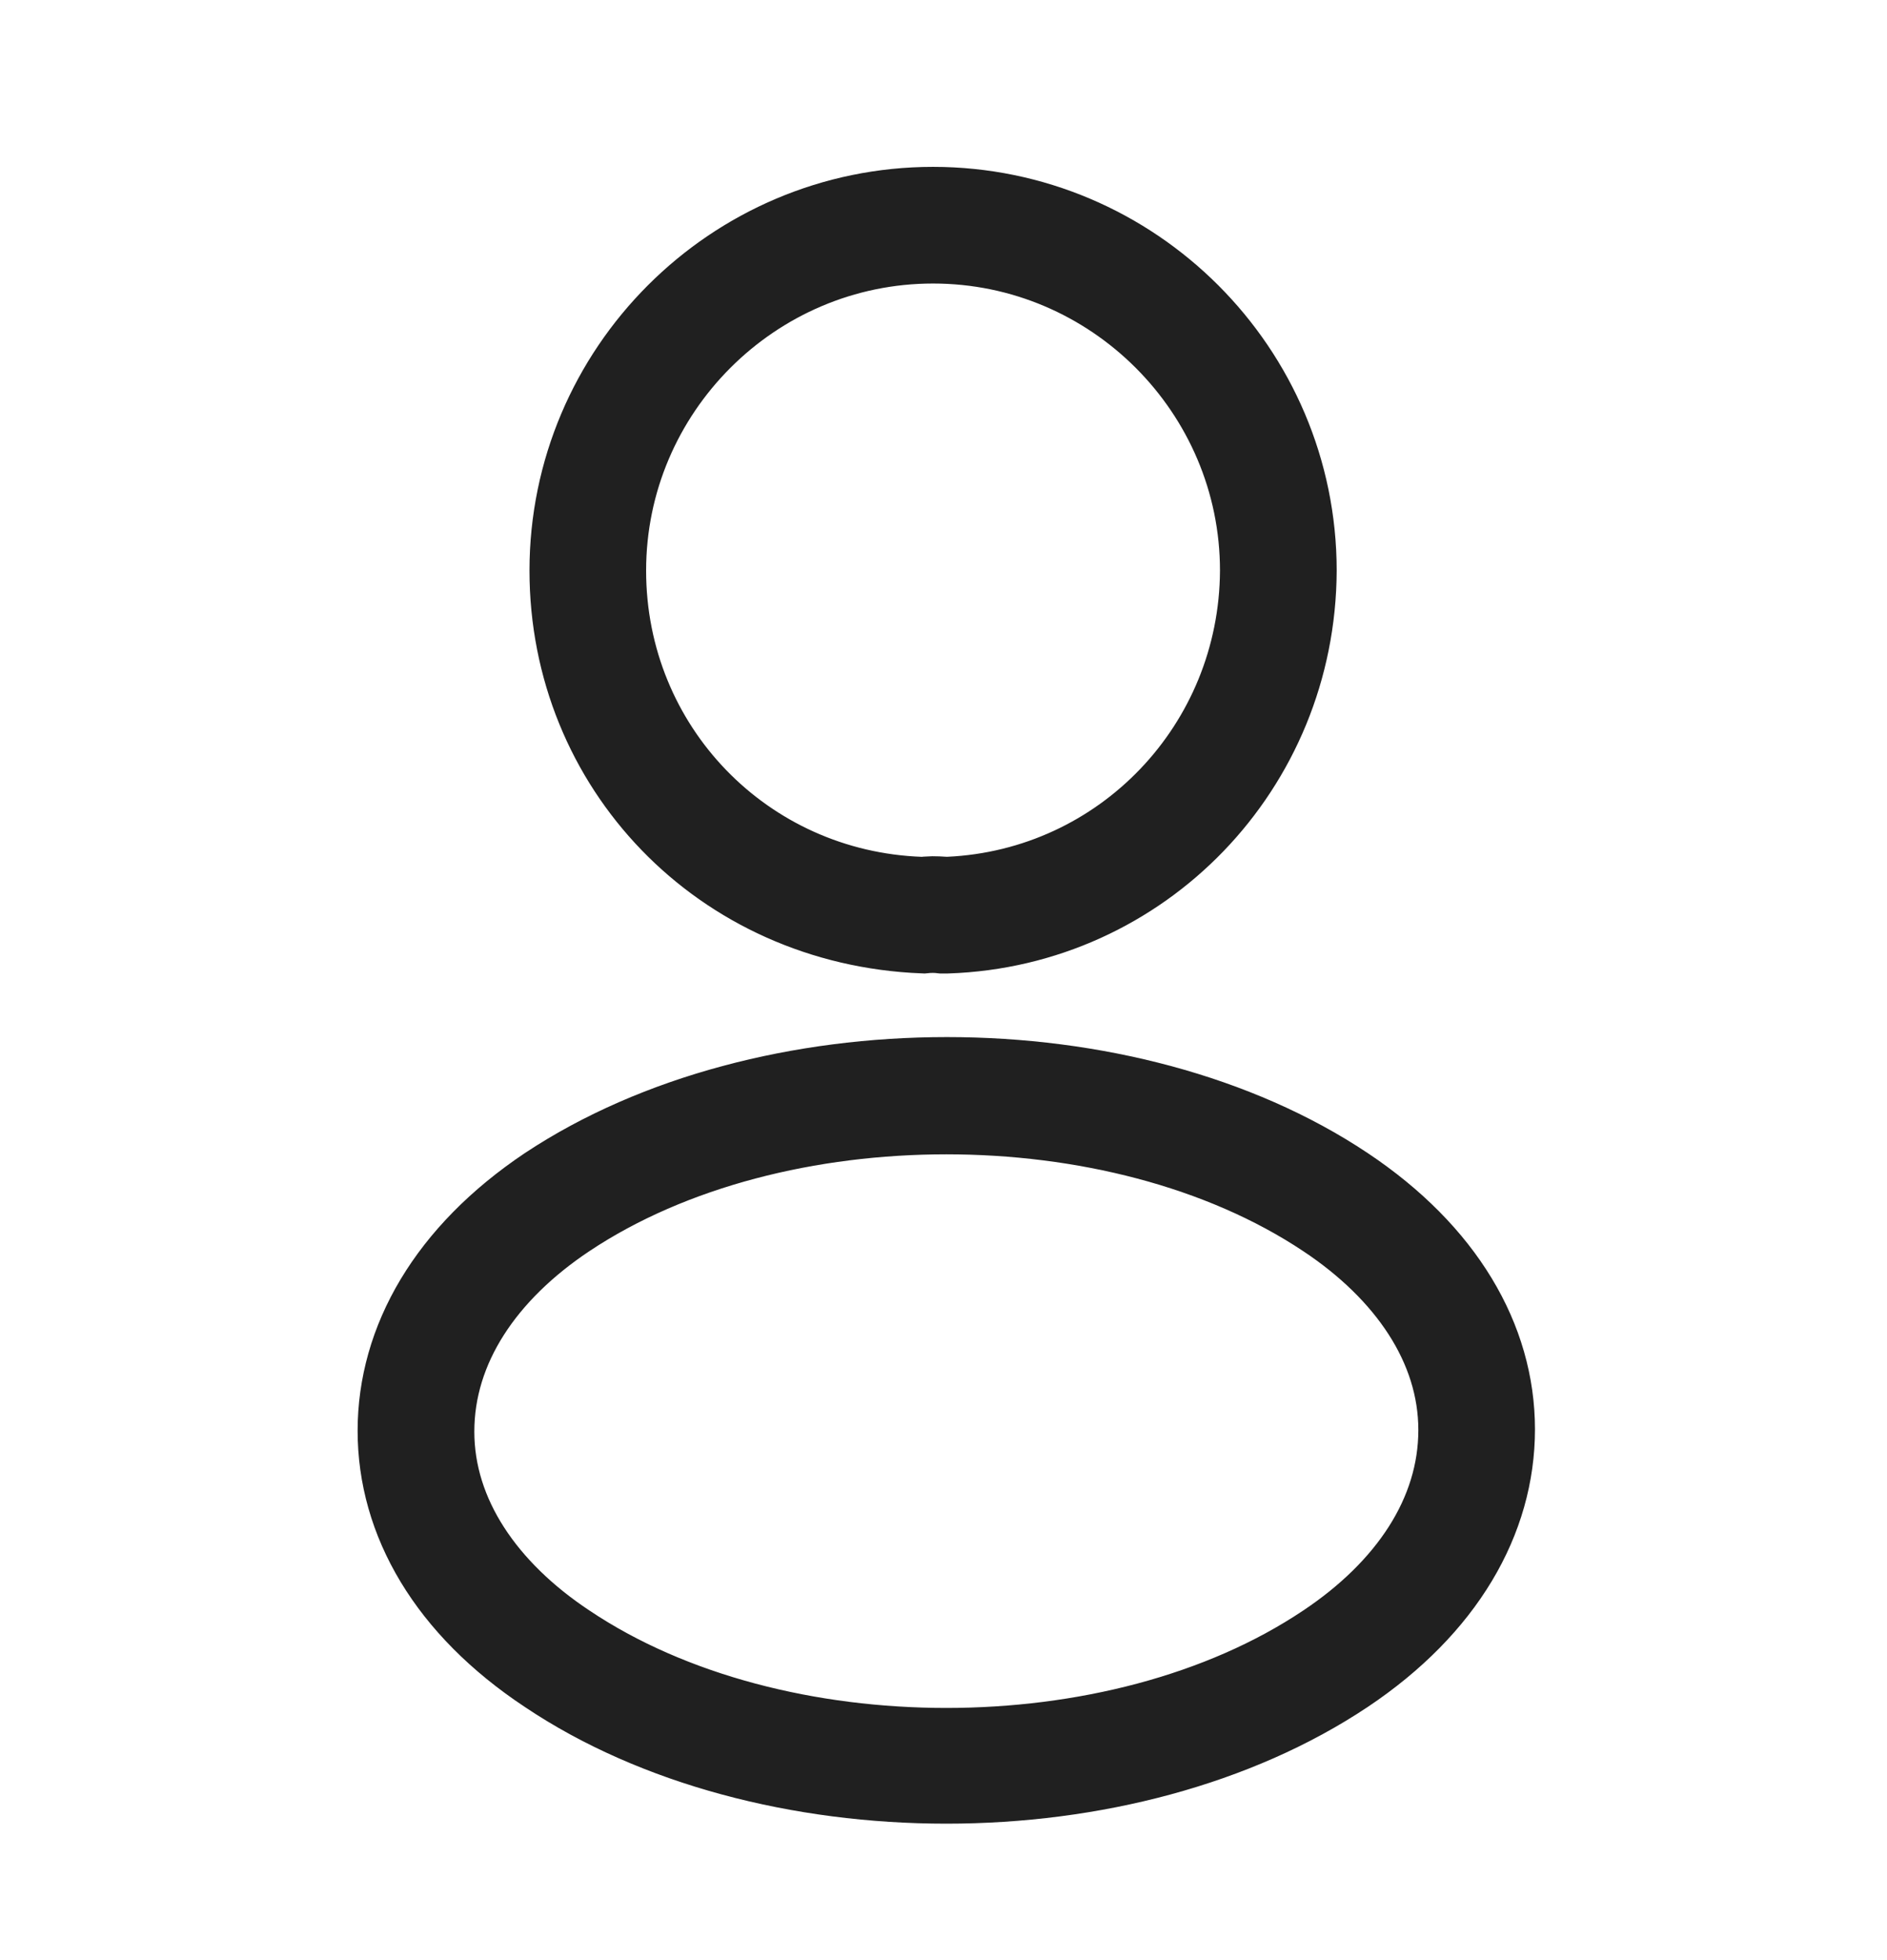 <svg width="26" height="27" viewBox="0 0 26 27" fill="none" xmlns="http://www.w3.org/2000/svg">
<path d="M12.687 12.365L12.752 12.367L12.797 12.358C12.808 12.357 12.824 12.357 12.846 12.357C12.893 12.357 12.95 12.359 13.006 12.363L13.04 12.366L13.075 12.364C15.477 12.254 17.36 10.28 17.372 7.862H17.372V7.86C17.372 5.374 15.342 3.343 12.856 3.343C10.371 3.343 8.34 5.374 8.34 7.86C8.34 10.306 10.252 12.279 12.687 12.365ZM13.028 12.847H13.028H13.027H13.027H13.027H13.027H13.027H13.027H13.026H13.026H13.026H13.026H13.026H13.025H13.025H13.025H13.025H13.025H13.024H13.024H13.024H13.024H13.024H13.024H13.023H13.023H13.023H13.023H13.023H13.022H13.022H13.022H13.022H13.022H13.021H13.021H13.021H13.021H13.021H13.021H13.02H13.02H13.02H13.02H13.02H13.02H13.019H13.019H13.019H13.019H13.019H13.018H13.018H13.018H13.018H13.018H13.018H13.017H13.017H13.017H13.017H13.017H13.017H13.016H13.016H13.016H13.016H13.016H13.015H13.015H13.015H13.015H13.015H13.015H13.014H13.014H13.014H13.014H13.014H13.014H13.013H13.013H13.013H13.013H13.013H13.013H13.012H13.012H13.012H13.012H13.012H13.012H13.011H13.011H13.011H13.011H13.011H13.011H13.01H13.01H13.01H13.01H13.01H13.009H13.009H13.009H13.009H13.009H13.009H13.008H13.008H13.008H13.008H13.008H13.008H13.008H13.007H13.007H13.007H13.007H13.007H13.007H13.006H13.006H13.006H13.006H13.006H13.005H13.005H13.005H13.005H13.005H13.005H13.005H13.004H13.004H13.004H13.004H13.004H13.004H13.003H13.003H13.003H13.003H13.003H13.003H13.002H13.002H13.002H13.002H13.002H13.002H13.001H13.001H13.001H13.001H13.001H13.001H13.001H13H13H13H13H13H12.999H12.999H12.999H12.999H12.999H12.999H12.998H12.998H12.998H12.998H12.998H12.998H12.998H12.997H12.997H12.997H12.997H12.997H12.997H12.996H12.996H12.996H12.996H12.996H12.996H12.995H12.995H12.995H12.995H12.995H12.995H12.995H12.994H12.994H12.994H12.994H12.994H12.994H12.993H12.993H12.993H12.993H12.993H12.993H12.992H12.992H12.992H12.992H12.992H12.992H12.992H12.991H12.991H12.991H12.991H12.991H12.991H12.99H12.99H12.99H12.99H12.99H12.99H12.989H12.989H12.989H12.989H12.989H12.989H12.989H12.988H12.988H12.988H12.988H12.988H12.988H12.988H12.987H12.987H12.987H12.987H12.987H12.986H12.986H12.986H12.986H12.986H12.986H12.986H12.985H12.985H12.985H12.985H12.985H12.985H12.985H12.984C12.896 12.836 12.805 12.837 12.722 12.846C9.938 12.737 7.858 10.549 7.858 7.86C7.858 5.106 10.103 2.861 12.856 2.861C15.61 2.861 17.854 5.105 17.855 7.859C17.844 10.567 15.729 12.756 13.051 12.847H13.051H13.05H13.05H13.05H13.05H13.05H13.05H13.05H13.05H13.05H13.05H13.05H13.05H13.05H13.05H13.05H13.05H13.05H13.05H13.049H13.049H13.049H13.049H13.049H13.049H13.049H13.049H13.049H13.049H13.049H13.049H13.049H13.049H13.049H13.049H13.048H13.048H13.048H13.048H13.048H13.048H13.048H13.048H13.048H13.048H13.048H13.048H13.048H13.048H13.047H13.047H13.047H13.047H13.047H13.047H13.047H13.047H13.047H13.047H13.047H13.047H13.047H13.047H13.047H13.047H13.046H13.046H13.046H13.046H13.046H13.046H13.046H13.046H13.046H13.046H13.046H13.046H13.046H13.046H13.046H13.046H13.046H13.045H13.045H13.045H13.045H13.045H13.045H13.045H13.045H13.045H13.045H13.045H13.045H13.045H13.045H13.045H13.044H13.044H13.044H13.044H13.044H13.044H13.044H13.044H13.044H13.044H13.044H13.044H13.044H13.044H13.044H13.044H13.043H13.043H13.043H13.043H13.043H13.043H13.043H13.043H13.043H13.043H13.043H13.043H13.043H13.043H13.043H13.043H13.043H13.042H13.042H13.042H13.042H13.042H13.042H13.042H13.042H13.042H13.042H13.042H13.042H13.042H13.042H13.041H13.041H13.041H13.041H13.041H13.041H13.041H13.041H13.041H13.041H13.041H13.041H13.041H13.041H13.041H13.041H13.04H13.04H13.04H13.04H13.04H13.04H13.04H13.04H13.04H13.04H13.04H13.04H13.04H13.04H13.04H13.04H13.04H13.04H13.039H13.039H13.039H13.039H13.039H13.039H13.039H13.039H13.039H13.039H13.039H13.039H13.039H13.039H13.039H13.039H13.038H13.038H13.038H13.038H13.038H13.038H13.038H13.038H13.038H13.038H13.038H13.038H13.038H13.038H13.037H13.037H13.037H13.037H13.037H13.037H13.037H13.037H13.037H13.037H13.037H13.037H13.037H13.037H13.037H13.037H13.037H13.037H13.036H13.036H13.036H13.036H13.036H13.036H13.036H13.036H13.036H13.036H13.036H13.036H13.036H13.036H13.036H13.036H13.035H13.035H13.035H13.035H13.035H13.035H13.035H13.035H13.035H13.035H13.035H13.035H13.035H13.035H13.034H13.034H13.034H13.034H13.034H13.034H13.034H13.034H13.034H13.034H13.034H13.034H13.034H13.034H13.034H13.034H13.034H13.033H13.033H13.033H13.033H13.033H13.033H13.033H13.033H13.033H13.033H13.033H13.033H13.033H13.033H13.033H13.033H13.032H13.032H13.032H13.032H13.032H13.032H13.032H13.032H13.032H13.032H13.032H13.032H13.032H13.032H13.032H13.031H13.031H13.031H13.031H13.031H13.031H13.031H13.031H13.031H13.031H13.031H13.031H13.031H13.031H13.031H13.031H13.03H13.03H13.03H13.03H13.03H13.03H13.03H13.03H13.03H13.03H13.03H13.03H13.03H13.03H13.03H13.03H13.03H13.029H13.029H13.029H13.029H13.029H13.029H13.029H13.029H13.029H13.029H13.029H13.029H13.029H13.029H13.029H13.028H13.028H13.028H13.028H13.028H13.028H13.028H13.028H13.028H13.028H13.028H13.028Z" fill="#202020" stroke="#202020" stroke-width="1.125"/>
<path d="M7.545 23.046L7.542 23.044C6.172 22.137 5.49 20.947 5.49 19.709C5.49 18.471 6.173 17.27 7.543 16.352C9.04 15.36 11.03 14.848 13.047 14.848C15.063 14.848 17.049 15.36 18.534 16.352L18.534 16.352C19.896 17.261 20.587 18.452 20.587 19.688C20.587 20.927 19.904 22.128 18.533 23.045C17.037 24.043 15.052 24.558 13.039 24.558C11.025 24.558 9.029 24.042 7.545 23.046ZM7.809 16.766C6.681 17.518 5.973 18.551 5.973 19.72C5.973 20.882 6.695 21.913 7.809 22.652C9.257 23.623 11.165 24.089 13.039 24.089C14.913 24.089 16.821 23.623 18.269 22.652C19.396 21.9 20.105 20.868 20.105 19.698C20.105 18.537 19.382 17.505 18.268 16.766C16.82 15.801 14.912 15.338 13.039 15.338C11.165 15.338 9.257 15.801 7.809 16.766Z" fill="#202020" stroke="#202020" stroke-width="1.125"/>
</svg>
